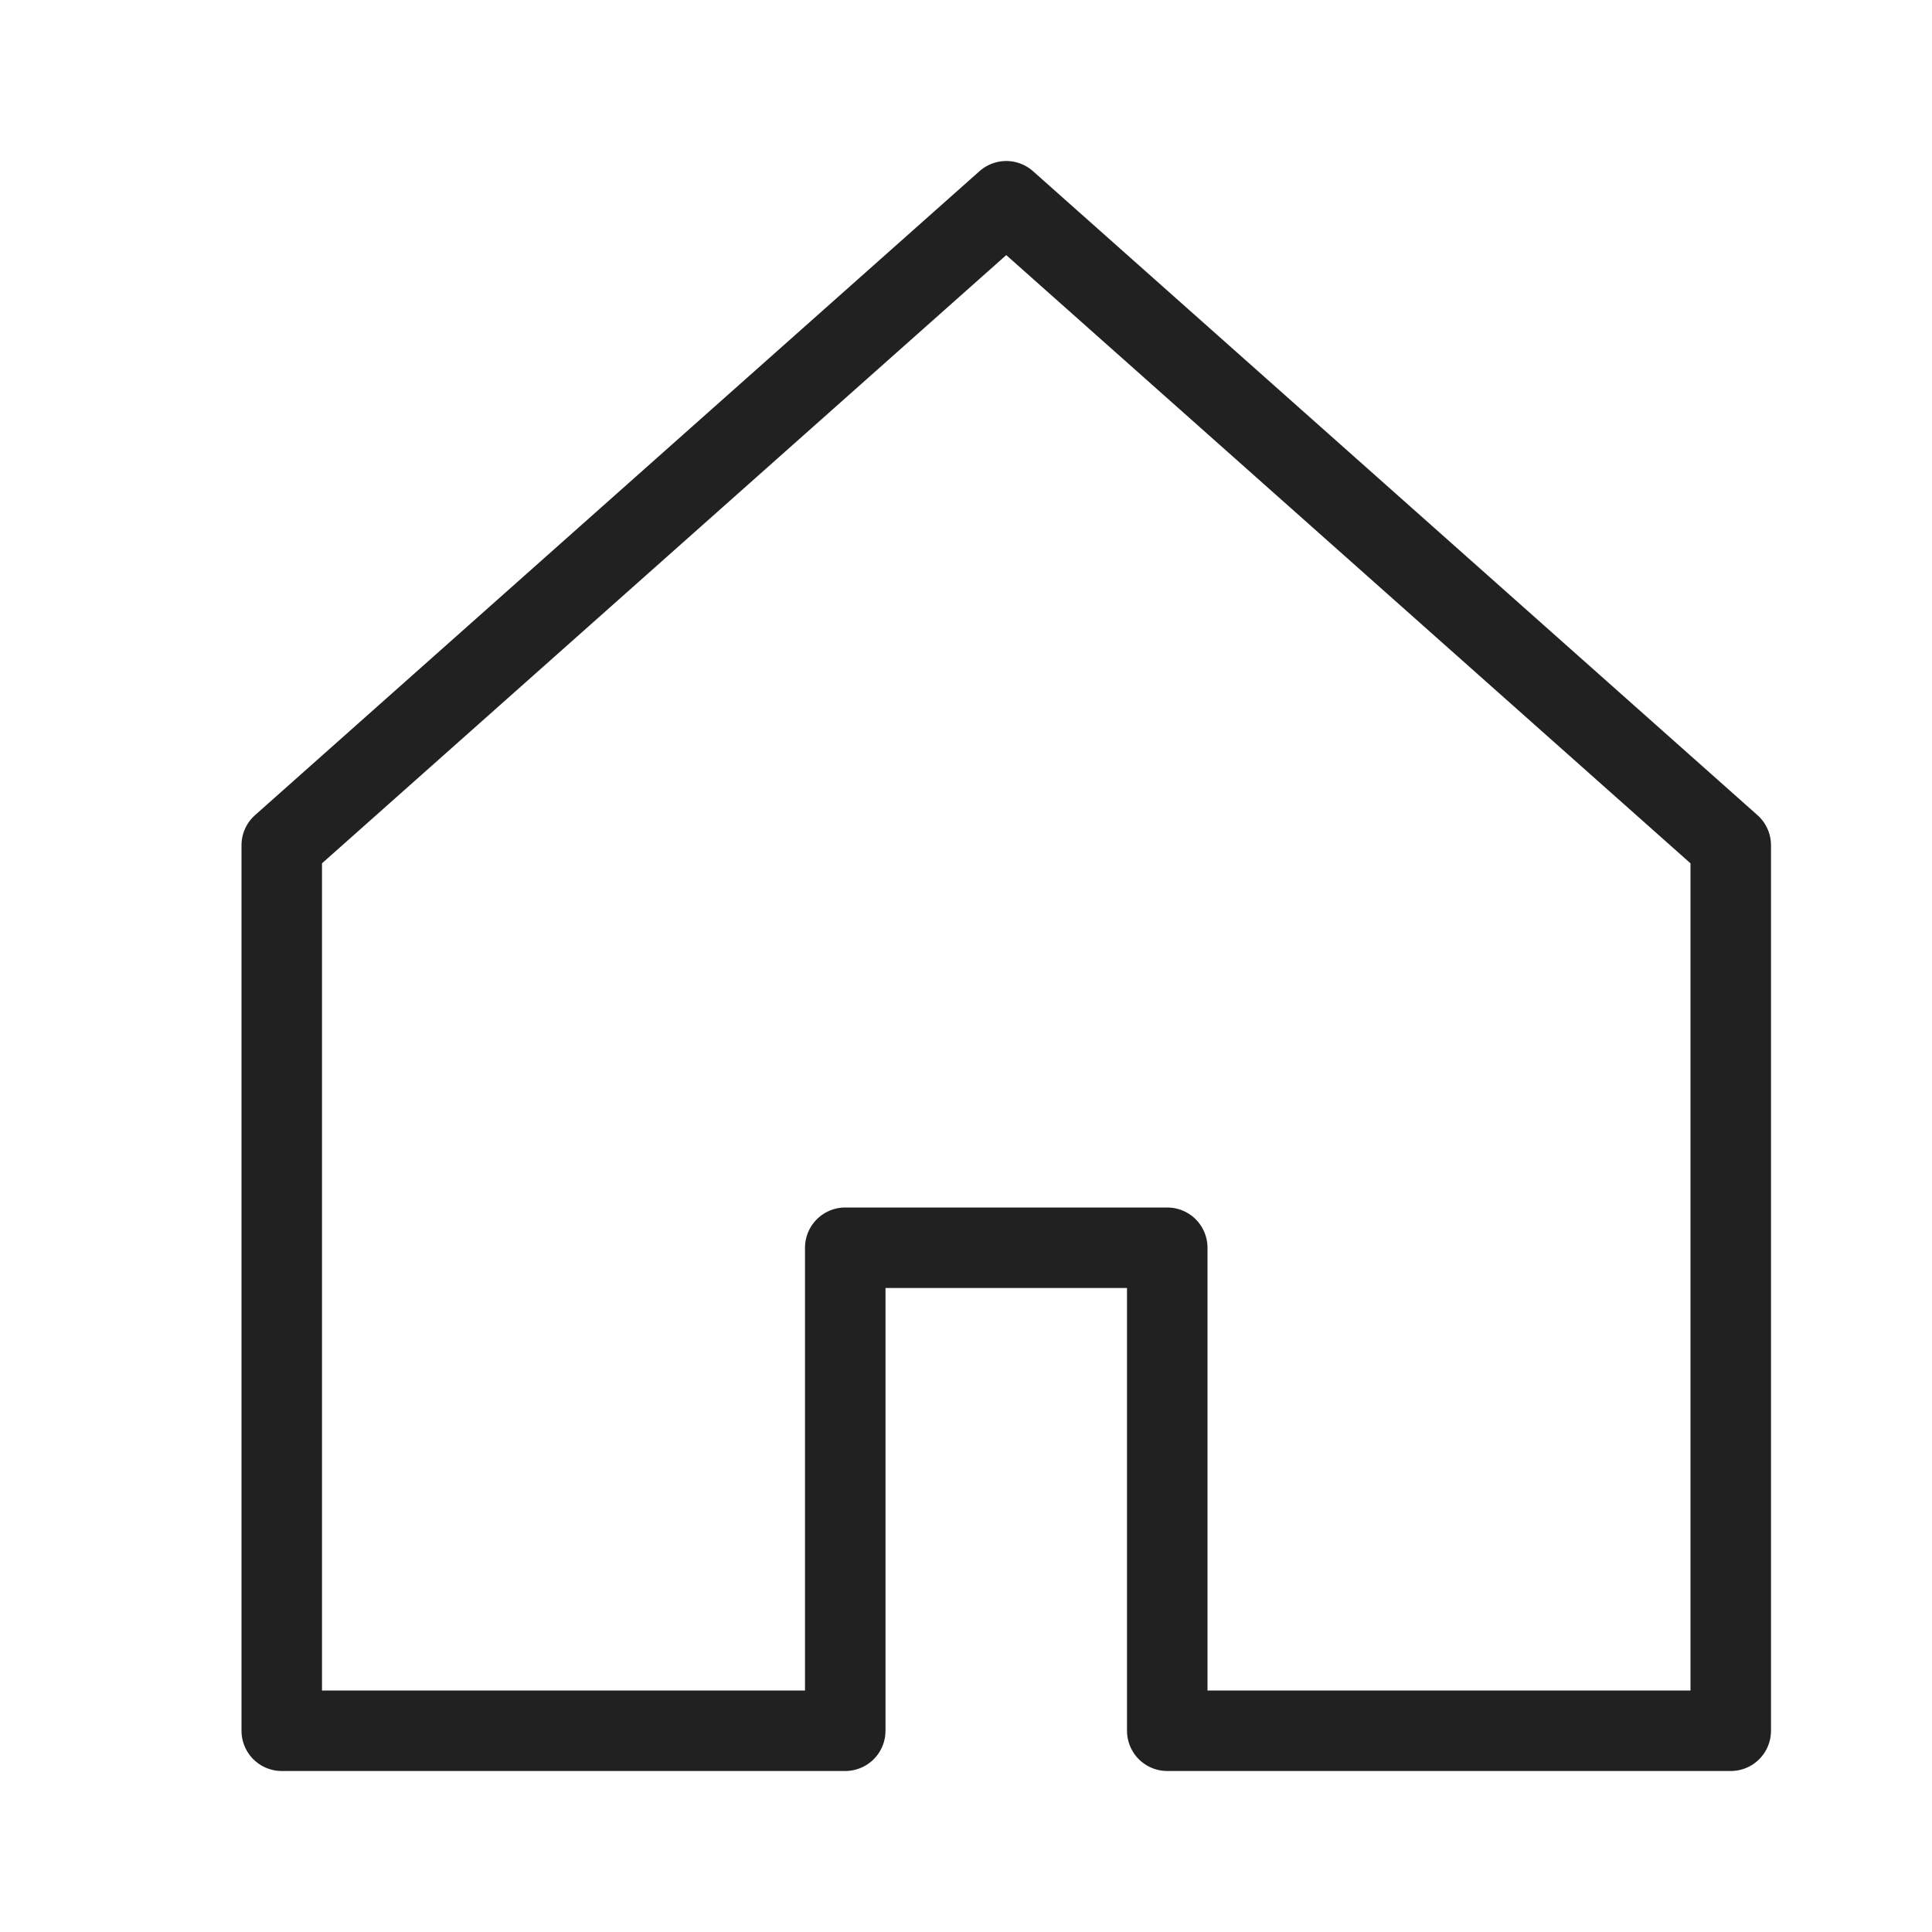 <svg xmlns="http://www.w3.org/2000/svg" height="24" width="24" viewBox="0 0 24 24"><title>24 house 4</title><g stroke-linecap="round" transform="translate(0.5 0.5)" fill="#212121" stroke-linejoin="round" class="nc-icon-wrapper"><polygon points="12 2 3 10 3 21 10 21 10 15 14 15 14 21 21 21 21 10 12 2" fill="none" stroke="#212121" stroke-width="1"></polygon></g></svg>